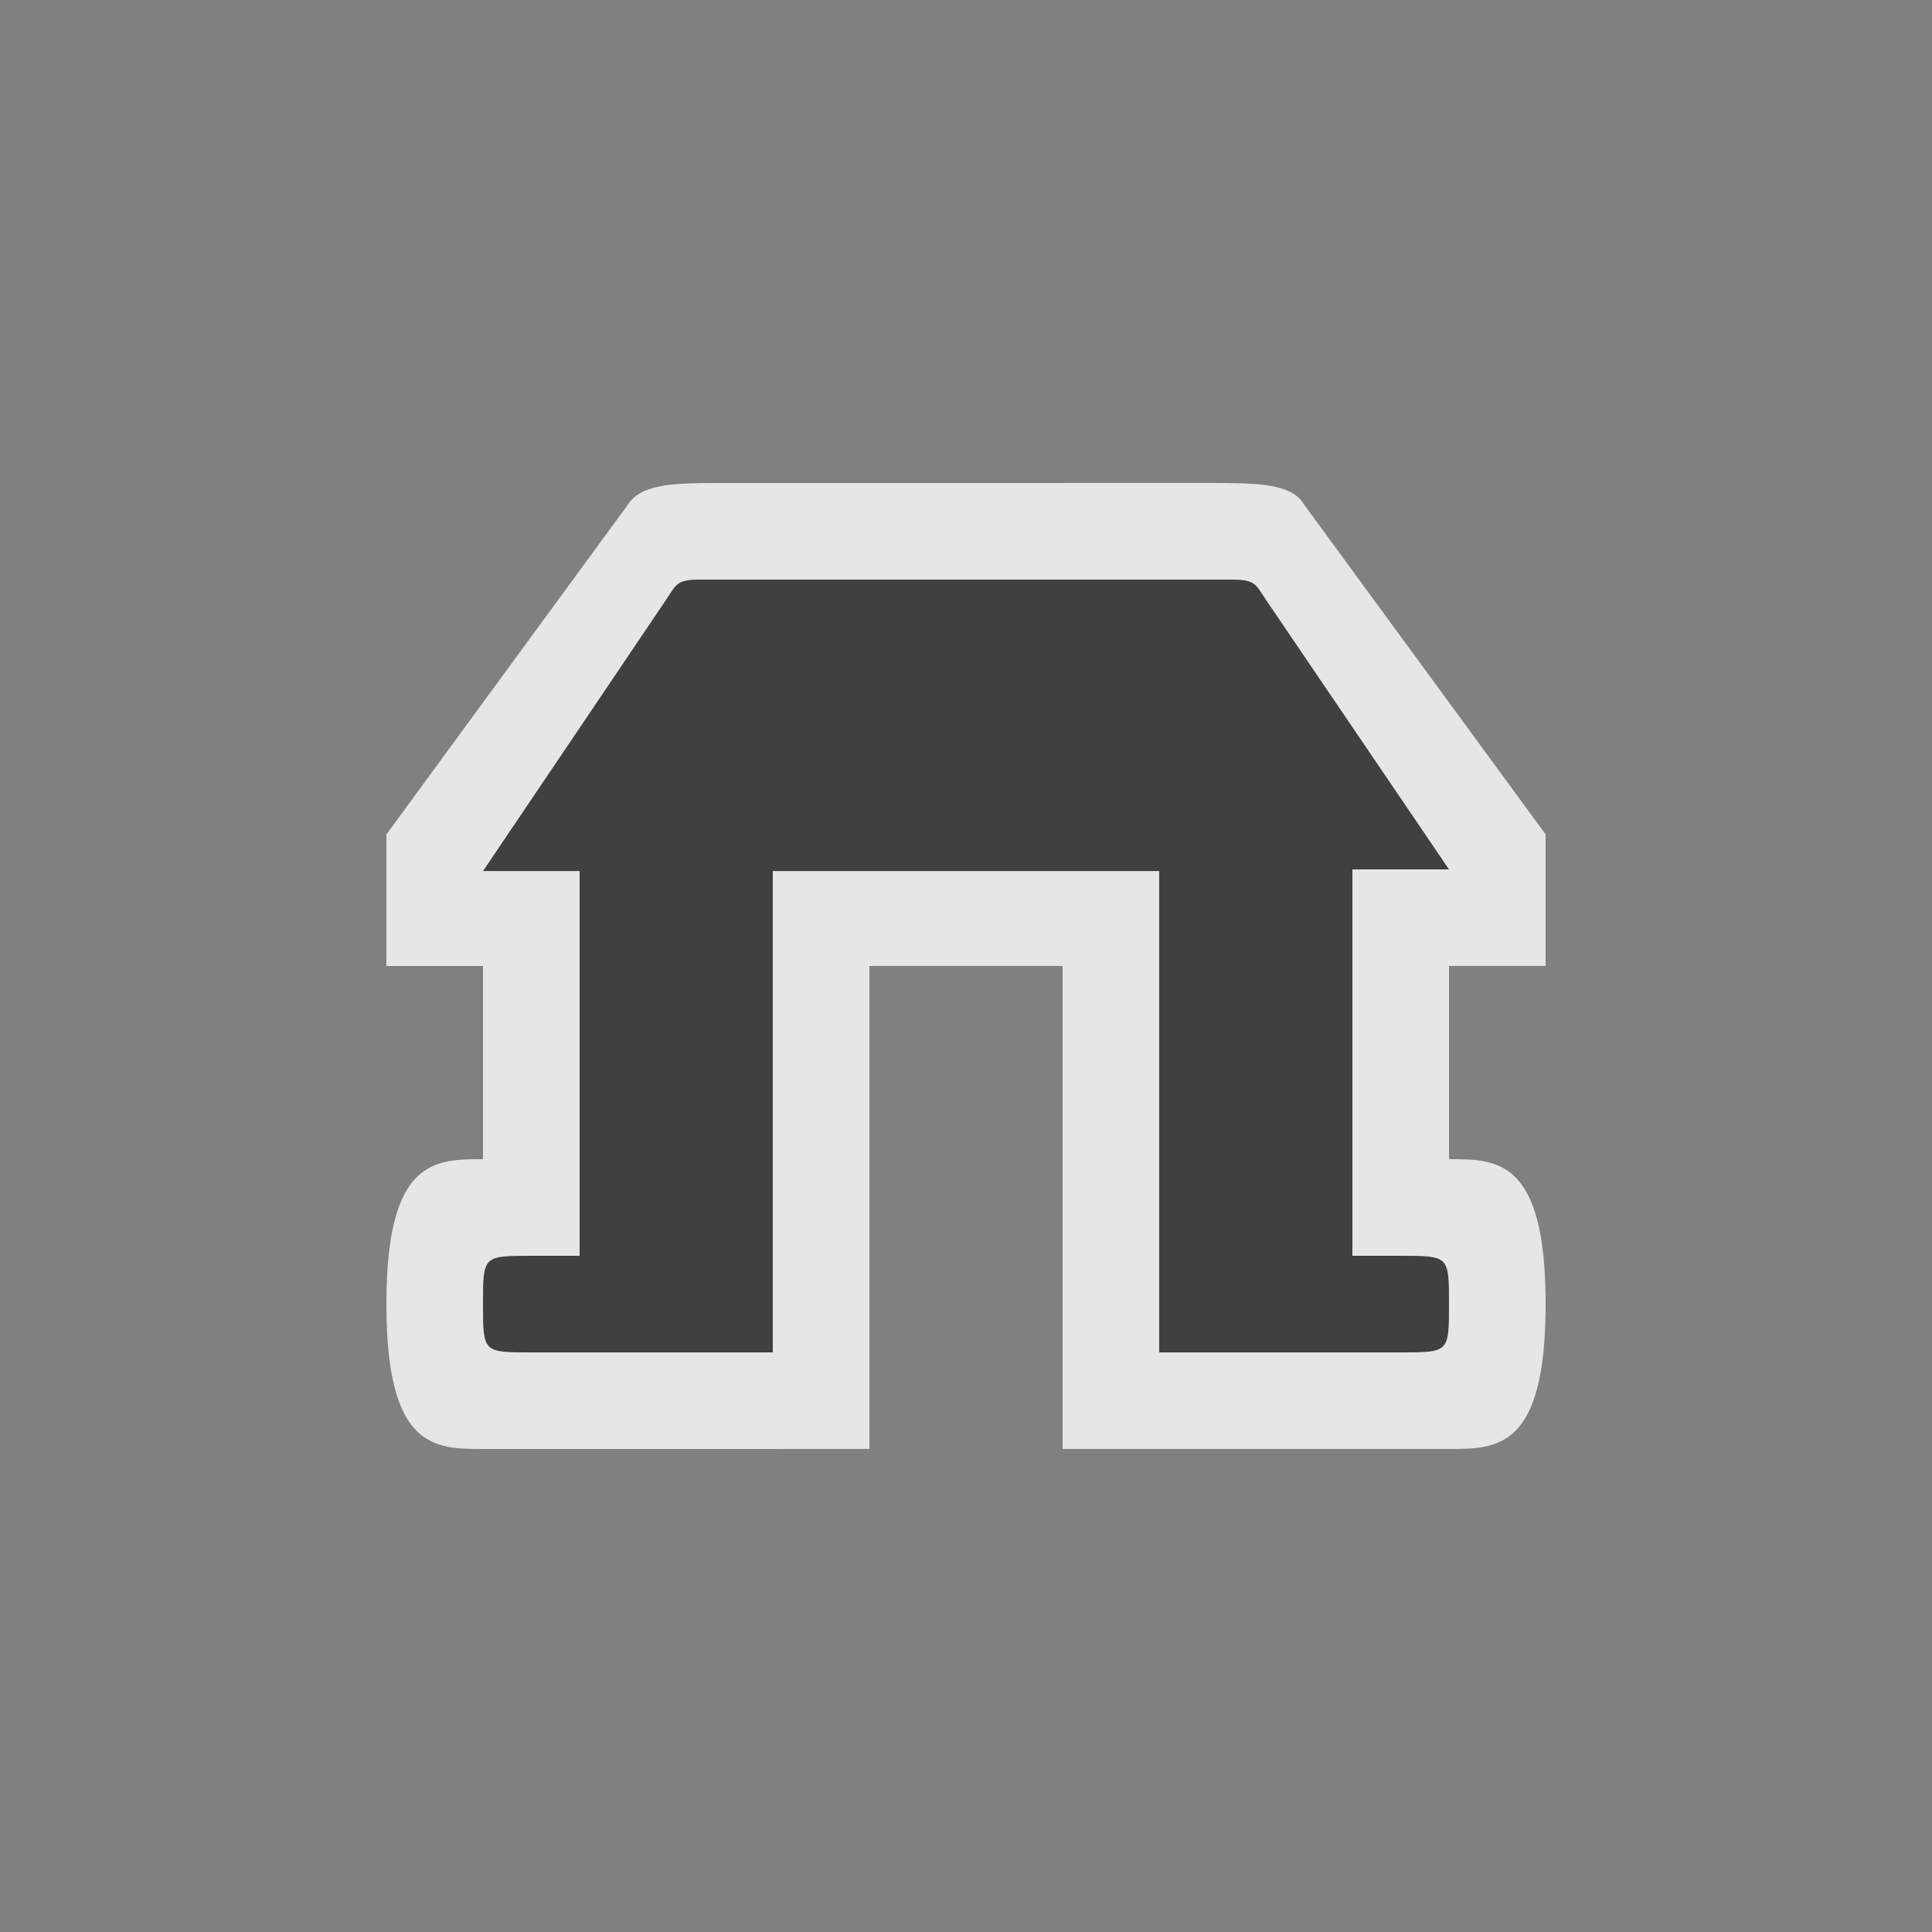<?xml version="1.0" encoding="UTF-8" standalone="no"?>
<svg xmlns:rdf="http://www.w3.org/1999/02/22-rdf-syntax-ns#" xmlns="http://www.w3.org/2000/svg" height="580" width="580" version="1.1" xmlns:cc="http://creativecommons.org/ns#" xmlns:dc="http://purl.org/dc/elements/1.1/">
 <rect width="100%" height="100%" fill="#808080" stroke="none"/>
 <title>shelter_lean_to</title>
 <path opacity=".8" d="m217.5 145c-14.5 0-24.836 0-29 6.5l-72.5 99v39.5l29.003-0.005v58c-14.5 0-29 0-29 43.5s14.5 43.5 29 43.5l116-0.002v-145h58v145h116c14.5 0 29 0 29-43.5s-14.5-43.5-28.997-43.504v-58h29v-39.5l-72.5-99c-3.75-6.5-14.5-6.5-29-6.5z" fill-rule="evenodd" fill="#fff"/>
 <path d="m232 406v-144.5h116v144.5h72.5c14.5 0 14.5 0 14.5-14.5s0-14.5-14.5-14.5h-14.5v-116h29l-55-81c-3-4.418-3-6-10-6h-160c-7 0-7 1.555-10 6l-55 81.5h29v115.5h-14.5c-14.5 0-14.5 0-14.5 14.5s0 14.5 14.5 14.5z" fill-rule="evenodd" fill="#404040"/>
</svg>
